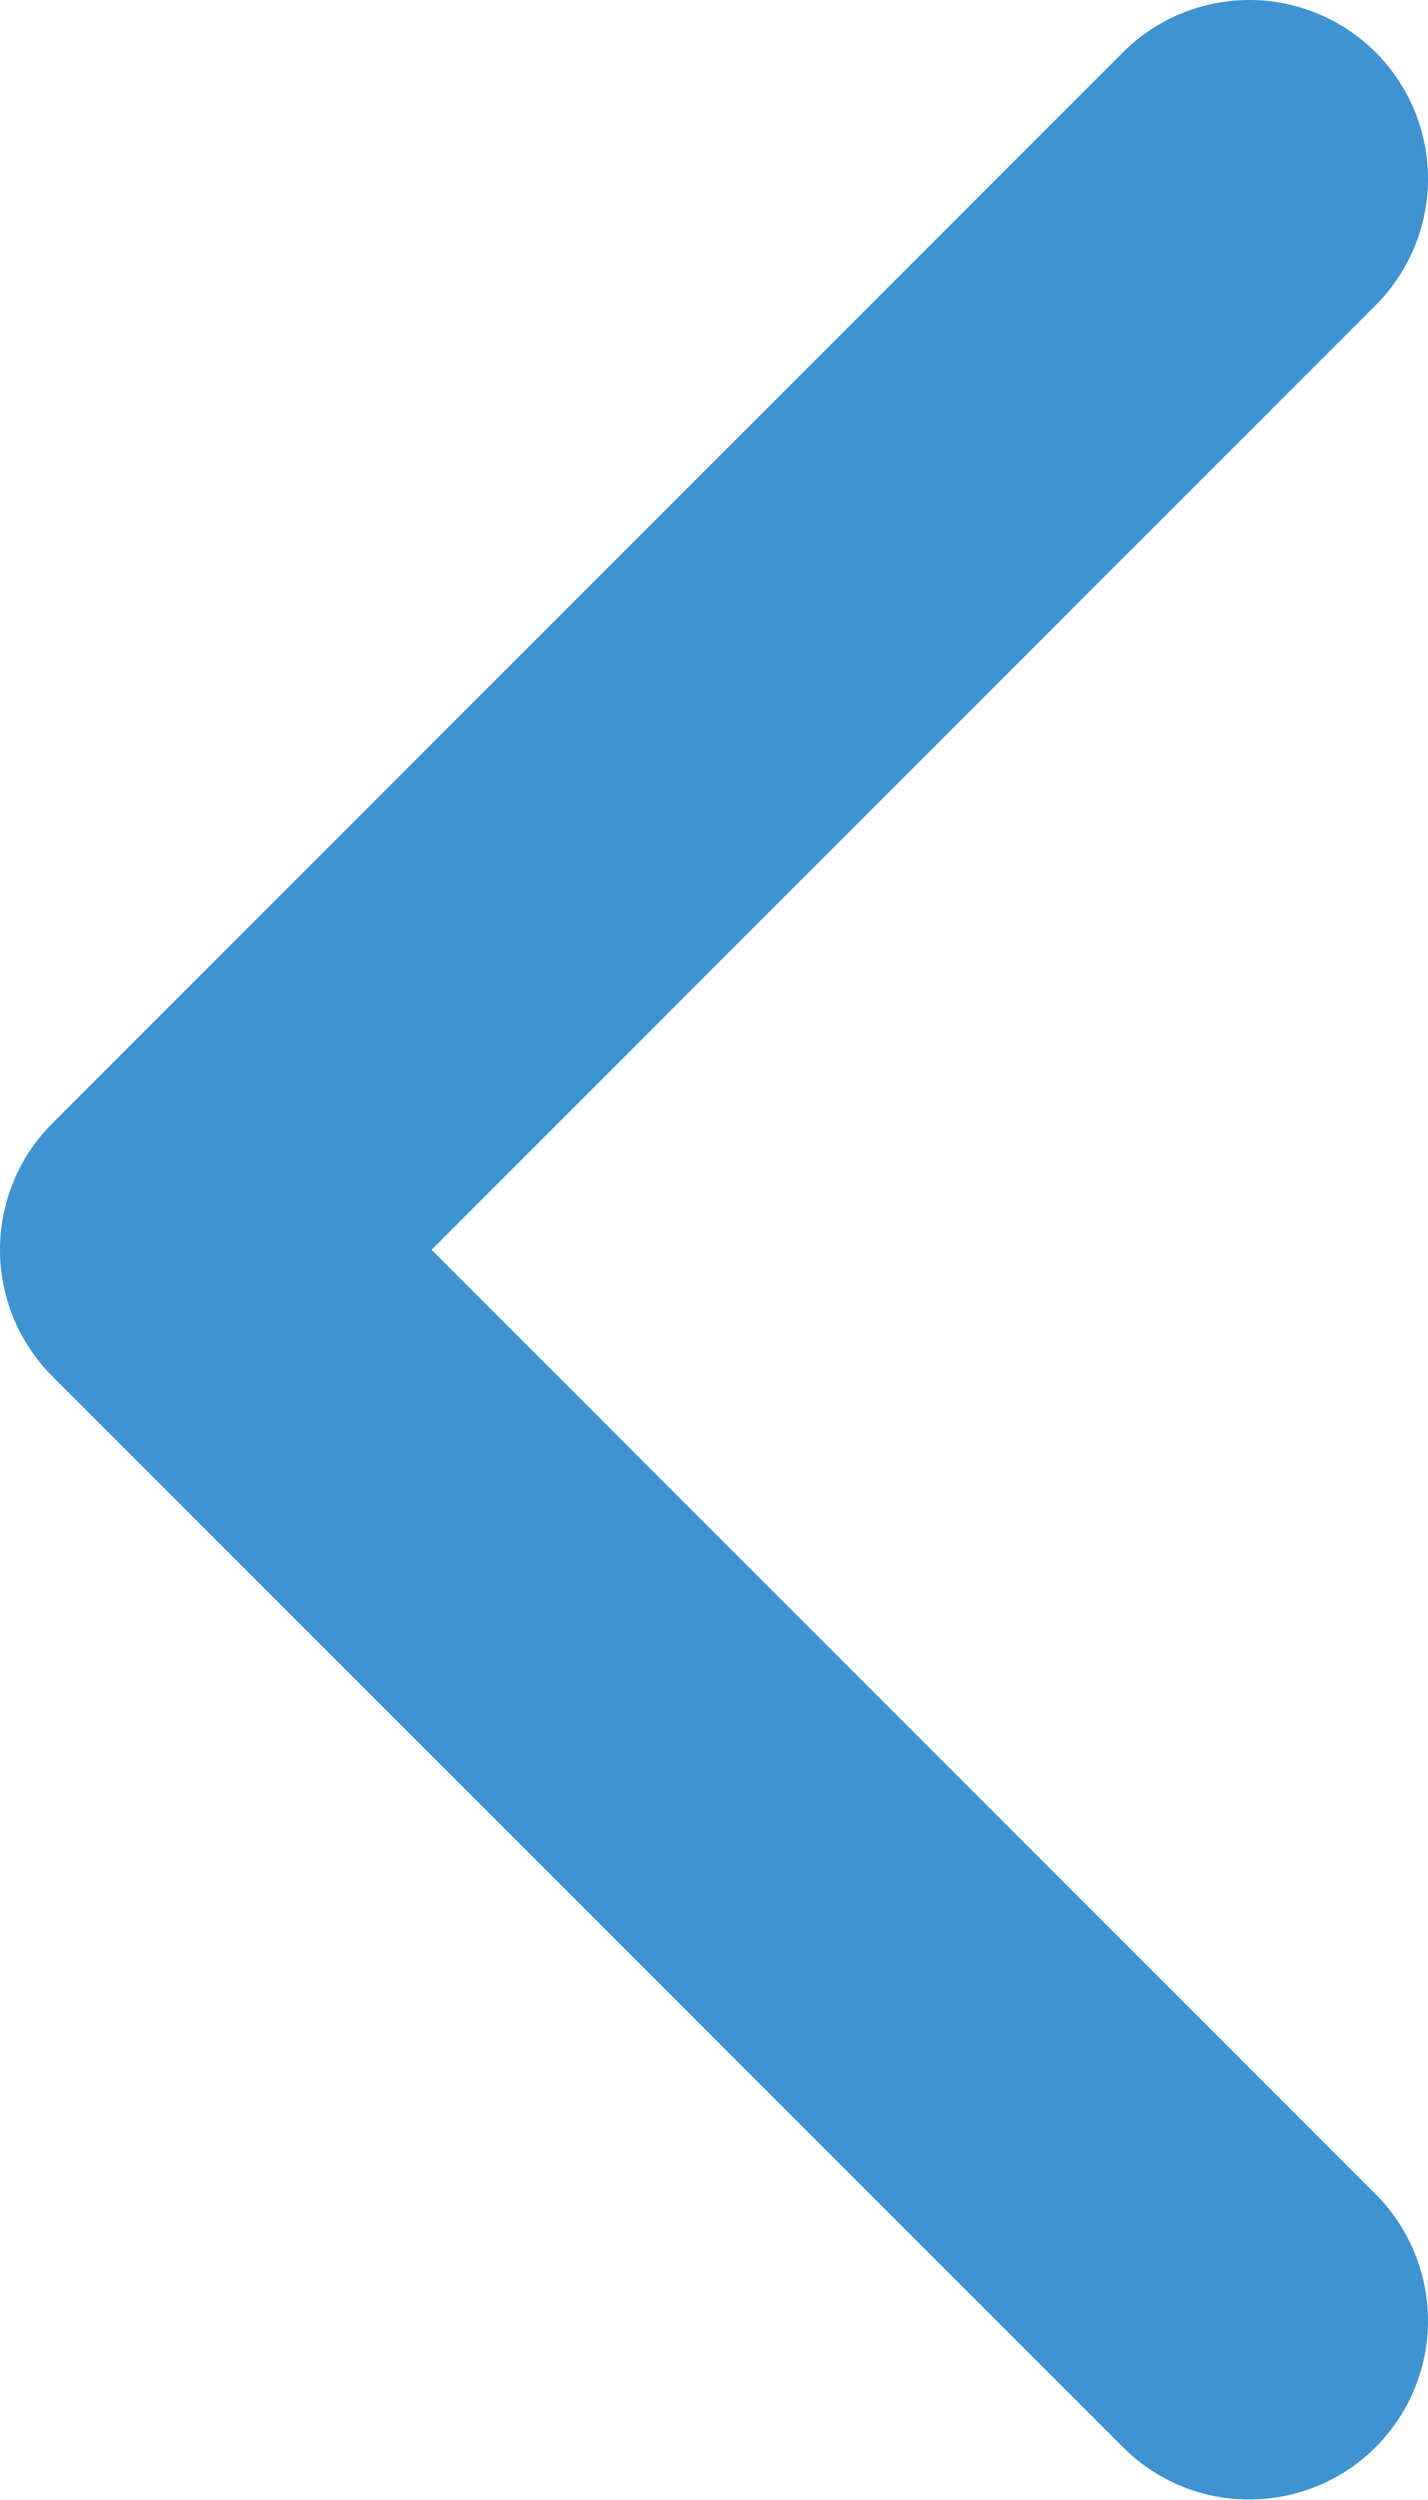 <svg width="8" height="14" viewBox="0 0 8 14" fill="none" xmlns="http://www.w3.org/2000/svg">
<path d="M0.293 7.707C0.105 7.519 -1.05069e-05 7.264 -1.05069e-05 6.999C-1.05069e-05 6.733 0.105 6.478 0.293 6.291L6.303 0.281C6.492 0.099 6.745 -0.002 7.007 3.78618e-05C7.27 0.002 7.521 0.108 7.707 0.293C7.892 0.479 7.998 0.73 8 0.993C8.002 1.255 7.901 1.508 7.719 1.697L2.418 6.999L7.719 12.3C7.901 12.489 8.002 12.742 8 13.005C7.998 13.267 7.892 13.518 7.707 13.704C7.521 13.89 7.27 13.995 7.007 13.997C6.745 14 6.492 13.899 6.303 13.716L0.293 7.707Z" fill="#3E93D0"/>
</svg>
